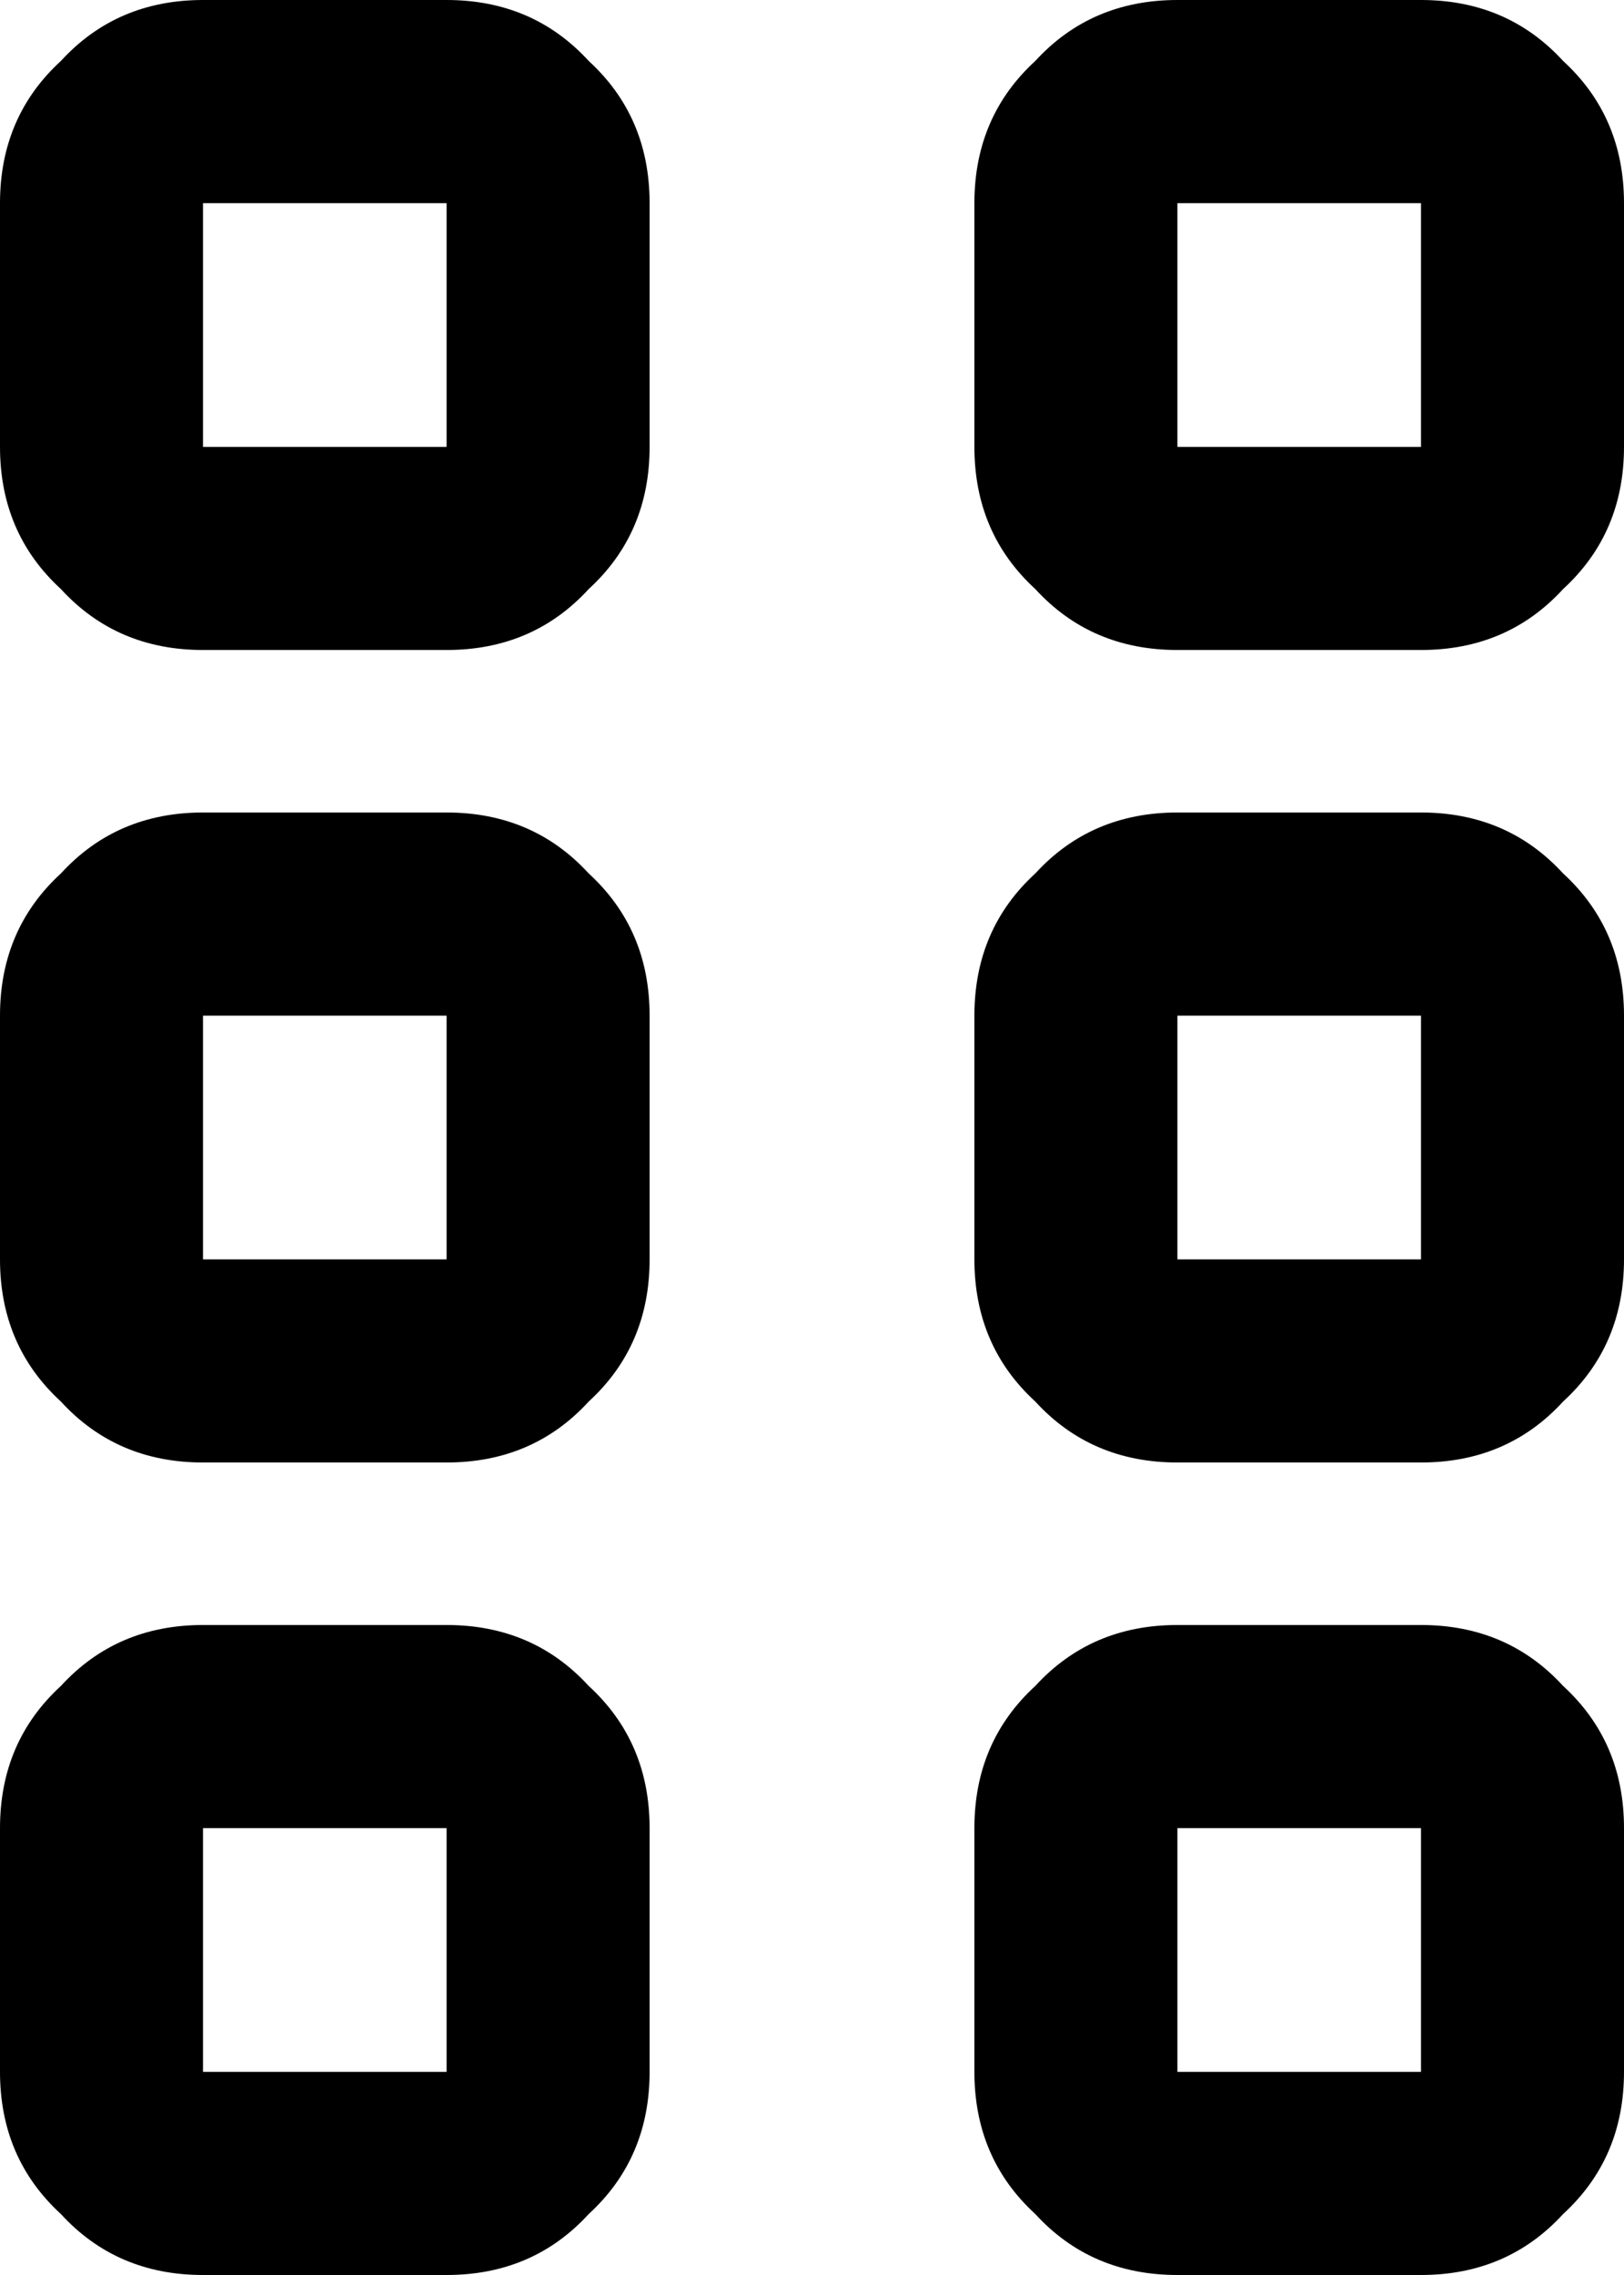 <svg viewBox="0 0 320 448">
  <path
    d="M 40 408 L 40 360 L 88 360 L 88 408 L 40 408 L 40 408 Z M 40 448 L 88 448 Q 105 448 116 436 Q 128 425 128 408 L 128 360 Q 128 343 116 332 Q 105 320 88 320 L 40 320 Q 23 320 12 332 Q 0 343 0 360 L 0 408 Q 0 425 12 436 Q 23 448 40 448 L 40 448 Z M 232 408 L 232 360 L 280 360 L 280 408 L 232 408 L 232 408 Z M 232 448 L 280 448 Q 297 448 308 436 Q 320 425 320 408 L 320 360 Q 320 343 308 332 Q 297 320 280 320 L 232 320 Q 215 320 204 332 Q 192 343 192 360 L 192 408 Q 192 425 204 436 Q 215 448 232 448 L 232 448 Z M 40 200 L 88 200 L 88 248 L 40 248 L 40 200 L 40 200 Z M 0 248 Q 0 265 12 276 L 12 276 Q 23 288 40 288 L 88 288 Q 105 288 116 276 Q 128 265 128 248 L 128 200 Q 128 183 116 172 Q 105 160 88 160 L 40 160 Q 23 160 12 172 Q 0 183 0 200 L 0 248 L 0 248 Z M 232 248 L 232 200 L 280 200 L 280 248 L 232 248 L 232 248 Z M 232 288 L 280 288 Q 297 288 308 276 Q 320 265 320 248 L 320 200 Q 320 183 308 172 Q 297 160 280 160 L 232 160 Q 215 160 204 172 Q 192 183 192 200 L 192 248 Q 192 265 204 276 Q 215 288 232 288 L 232 288 Z M 40 40 L 88 40 L 88 88 L 40 88 L 40 40 L 40 40 Z M 0 88 Q 0 105 12 116 L 12 116 Q 23 128 40 128 L 88 128 Q 105 128 116 116 Q 128 105 128 88 L 128 40 Q 128 23 116 12 Q 105 0 88 0 L 40 0 Q 23 0 12 12 Q 0 23 0 40 L 0 88 L 0 88 Z M 232 88 L 232 40 L 280 40 L 280 88 L 232 88 L 232 88 Z M 232 128 L 280 128 Q 297 128 308 116 Q 320 105 320 88 L 320 40 Q 320 23 308 12 Q 297 0 280 0 L 232 0 Q 215 0 204 12 Q 192 23 192 40 L 192 88 Q 192 105 204 116 Q 215 128 232 128 L 232 128 Z"
  />
</svg>
